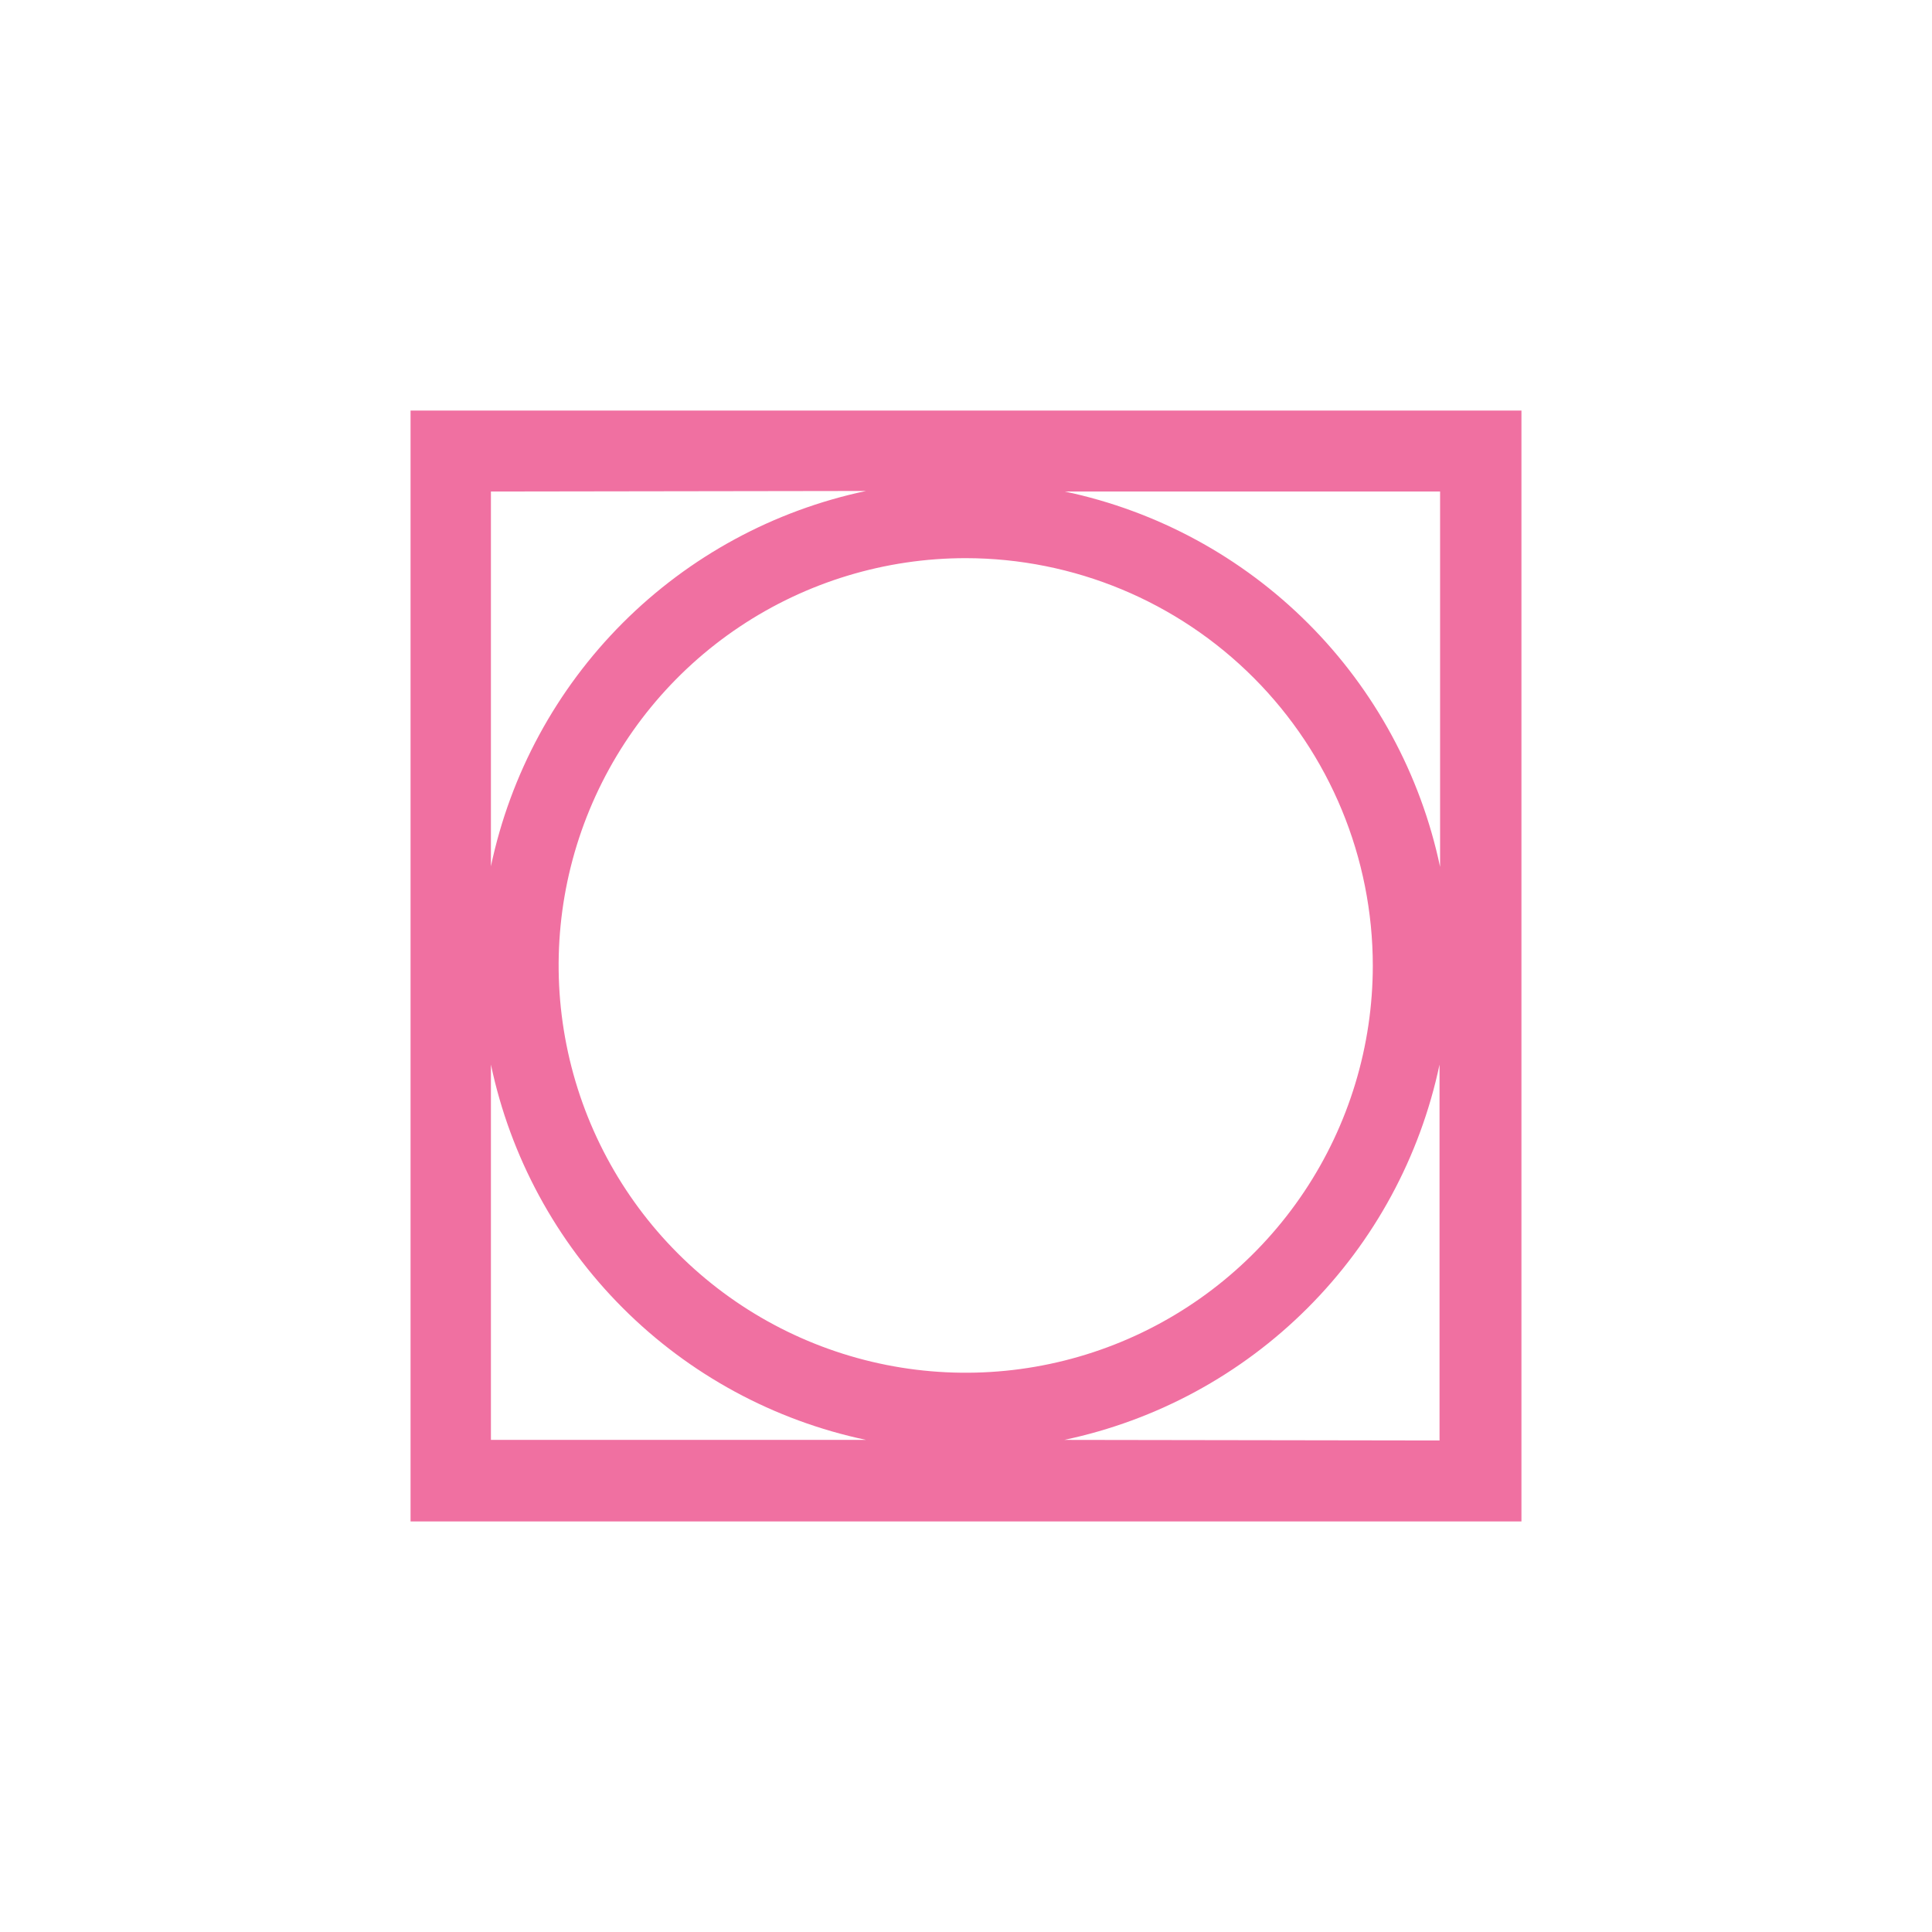 <svg width="80" height="80" viewBox="0 0 80 80" fill="#f070a1" xmlns="http://www.w3.org/2000/svg">
<path d="M17 17V63H63V17H17ZM59.631 35.895C58.825 32.076 56.927 28.574 54.168 25.815C51.409 23.056 47.909 21.158 44.092 20.353H59.631V35.895ZM56.845 39.977C56.845 43.312 55.856 46.573 54.004 49.346C52.152 52.12 49.519 54.282 46.439 55.558C43.359 56.834 39.97 57.169 36.7 56.518C33.43 55.867 30.426 54.261 28.069 51.902C25.712 49.544 24.106 46.538 23.456 43.267C22.805 39.995 23.139 36.604 24.415 33.523C25.691 30.441 27.851 27.807 30.623 25.954C33.395 24.101 36.654 23.112 39.988 23.112C44.462 23.116 48.75 24.898 51.911 28.065C55.072 31.232 56.846 35.525 56.845 40V39.977ZM35.862 20.33C32.045 21.135 28.546 23.033 25.788 25.792C23.03 28.552 21.133 32.053 20.328 35.871V20.353L35.862 20.33ZM20.328 44.082C21.133 47.9 23.03 51.402 25.788 54.161C28.546 56.92 32.045 58.818 35.862 59.623H20.328V44.082ZM44.068 59.623C47.885 58.818 51.386 56.921 54.145 54.161C56.904 51.402 58.801 47.901 59.608 44.082V59.647L44.068 59.623Z" fill="#f070a1"/>
</svg>
